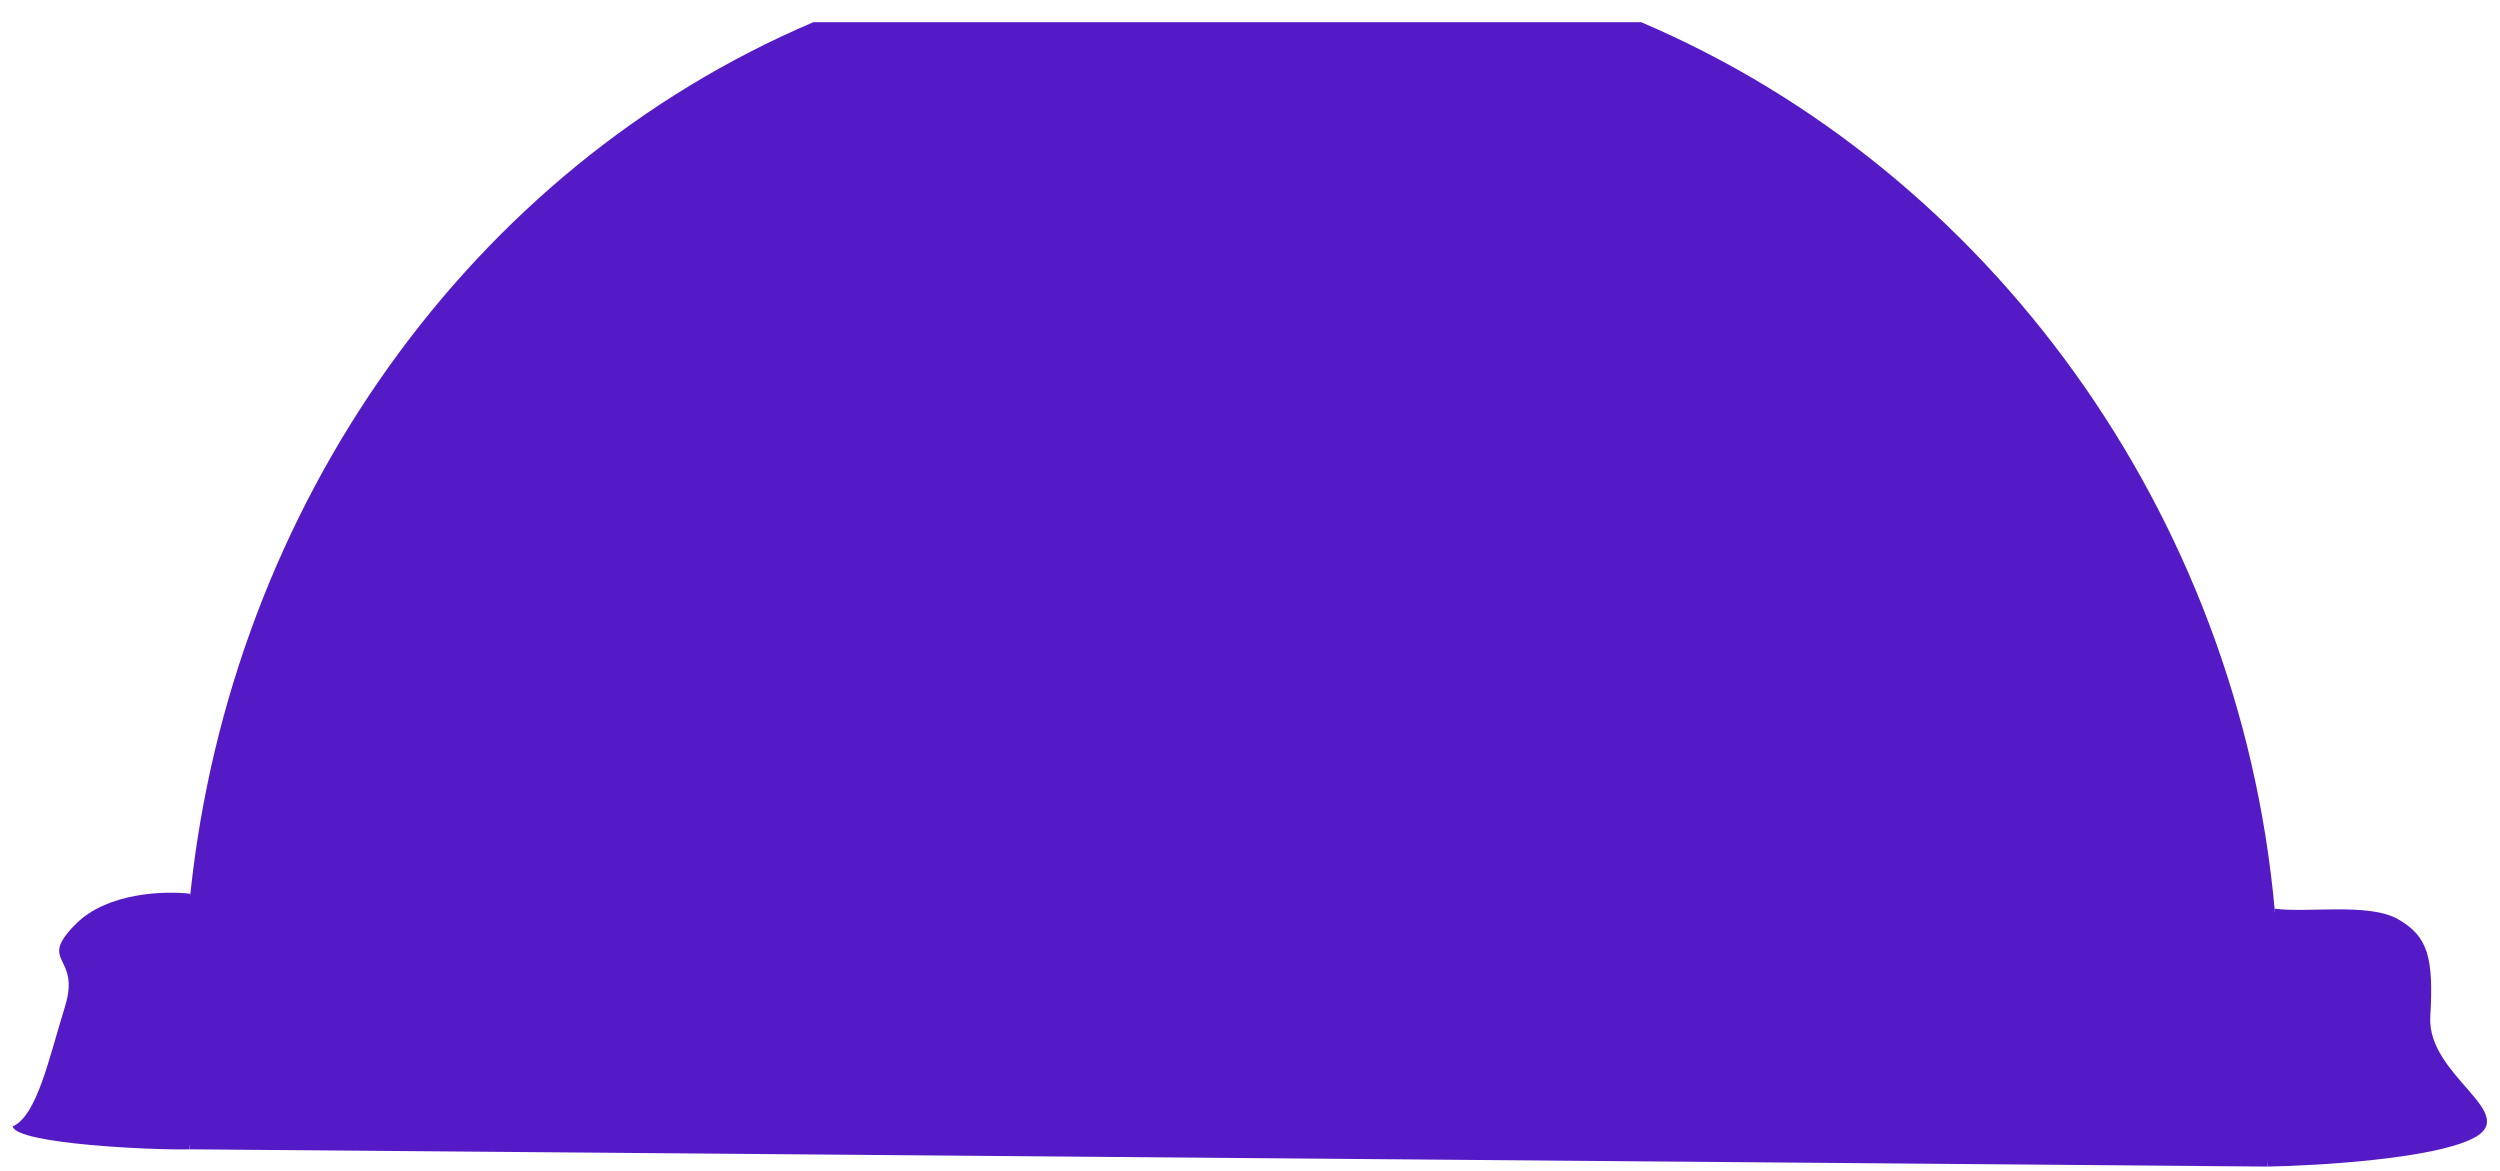 <?xml version="1.0" encoding="UTF-8" standalone="no"?>
<svg
   width="111"
   height="52"
   viewBox="0 0 111 52"
   fill="none"
   version="1.1"
   id="svg8"
   sodipodi:docname="lid.svg"
   inkscape:version="1.2.1 (9c6d41e4, 2022-07-14)"
   xmlns:inkscape="http://www.inkscape.org/namespaces/inkscape"
   xmlns:sodipodi="http://sodipodi.sourceforge.net/DTD/sodipodi-0.dtd"
   xmlns="http://www.w3.org/2000/svg"
   xmlns:svg="http://www.w3.org/2000/svg">
  <defs
     id="defs12" />
  <sodipodi:namedview
     id="namedview10"
     pagecolor="#ffffff"
     bordercolor="#666666"
     borderopacity="1.0"
     inkscape:showpageshadow="2"
     inkscape:pageopacity="0.0"
     inkscape:pagecheckerboard="0"
     inkscape:deskcolor="#d1d1d1"
     showgrid="false"
     inkscape:zoom="12.18517"
     inkscape:cx="33.934693"
     inkscape:cy="41.607955"
     inkscape:window-width="1365"
     inkscape:window-height="480"
     inkscape:window-x="0"
     inkscape:window-y="25"
     inkscape:window-maximized="0"
     inkscape:current-layer="svg8" />
  <path
     d="M101.189 44.69C101.189 46.767 100.932 49.789 100.672 51.796C102.939 51.756 107.929 51.455 109.753 50.568C112.033 49.458 107.748 47.794 107.905 45.14C108.062 42.486 107.787 41.575 106.49 40.822C105.193 40.069 102.49 40.544 100.992 40.346C101.122 41.776 101.189 43.225 101.189 44.69Z"
     fill="#541AC5"
     id="path2" />
  <path
     d="M8.191 44.69C8.191 42.999 8.279 41.329 8.453 39.684C7.338 39.546 4.761 39.62 3.367 41.025C1.624 42.781 3.607 42.359 2.886 44.69C2.165 47.02 1.645 49.53 0.563 50.015C0.744 50.802 6.914 51.075 8.425 51.03C8.165 49.023 8.191 46.767 8.191 44.69Z"
     fill="#541AC5"
     id="path4" />
  <path
     d="M72.868 0.986L65.839 0.986L59.936 0.986L48.719 0.986L36.112 0.986C20.87 7.478 10.269 22.445 8.453 39.684C8.279 41.329 8.191 42.999 8.191 44.69C8.191 46.767 8.165 49.023 8.425 51.03L100.672 51.796C100.932 49.789 101.189 46.767 101.189 44.69C101.189 43.225 101.122 41.776 100.992 40.346C99.393 22.815 88.304 7.561 72.868 0.986Z"
     fill="#541AC5"
     id="path6" />
  <path
     style="fill:none;stroke:#541ac5;stroke-width:0.98px;stroke-linecap:butt;stroke-linejoin:miter;stroke-opacity:1"
     d="M 101.055,51.619 101.302,41.406 Z m -0.165,-0.393 0.329,-10.684 z"
     id="path954"
     sodipodi:nodetypes="cccccc" />
  <path
     style="fill:none;stroke:#541ac5;stroke-width:0.98px;stroke-linecap:butt;stroke-linejoin:miter;stroke-opacity:1"
     d="m 8.494,50.841 0.247,-10.212 z m -0.165,-0.393 0.329,-10.684 z"
     id="path954-7"
     sodipodi:nodetypes="cccccc" />
</svg>
